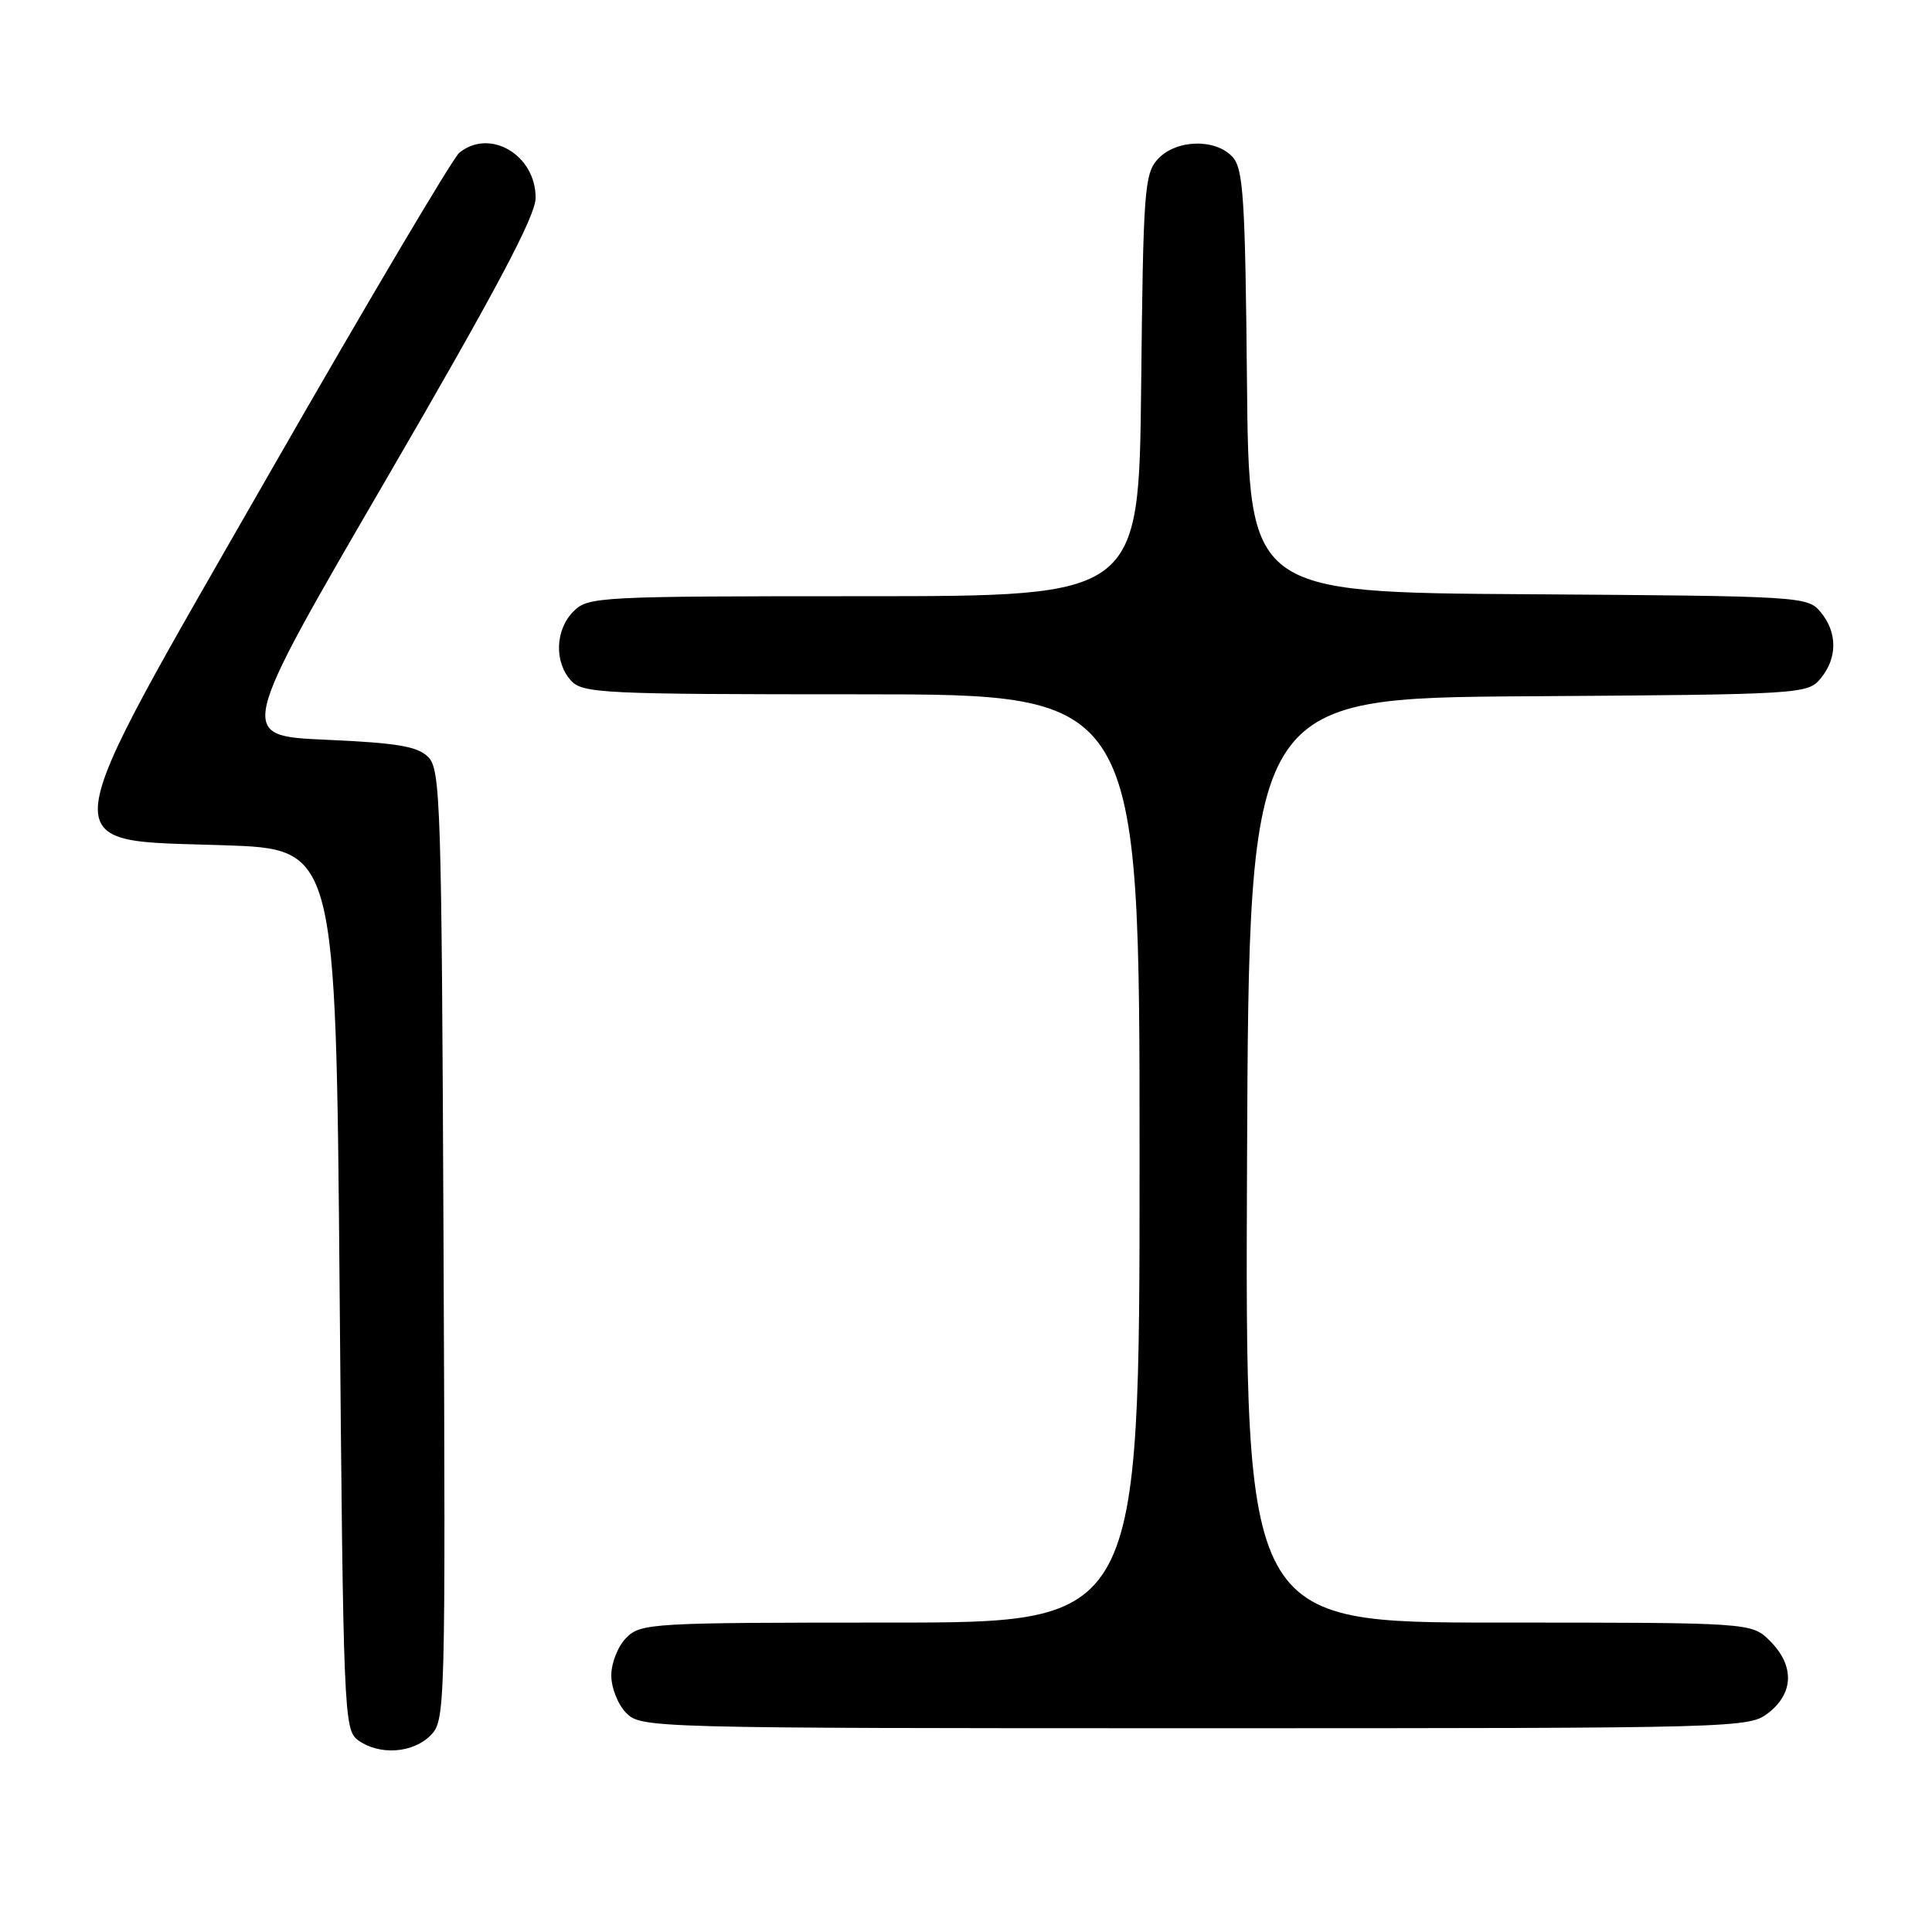 <?xml version="1.0" encoding="UTF-8" standalone="no"?>
<!DOCTYPE svg PUBLIC "-//W3C//DTD SVG 1.1//EN" "http://www.w3.org/Graphics/SVG/1.1/DTD/svg11.dtd" >
<svg xmlns="http://www.w3.org/2000/svg" xmlns:xlink="http://www.w3.org/1999/xlink" version="1.1" viewBox="0 0 256 256">
 <g >
 <path fill="currentColor"
d=" M 57.02 229.98 C 59.01 227.99 59.04 227.03 58.77 165.01 C 58.52 106.42 58.38 101.95 56.74 100.31 C 55.32 98.89 52.64 98.44 43.19 98.02 C 31.40 97.50 31.40 97.50 51.18 63.50 C 65.68 38.57 70.96 28.63 70.97 26.25 C 71.02 20.55 64.91 16.93 60.85 20.25 C 60.01 20.94 48.64 40.13 35.59 62.91 C 6.31 114.02 6.64 111.22 29.71 112.00 C 44.50 112.50 44.50 112.50 45.00 170.83 C 45.48 227.11 45.57 229.21 47.44 230.58 C 50.22 232.61 54.67 232.33 57.02 229.98 Z  M 234.37 226.93 C 237.70 224.30 237.77 220.68 234.55 217.45 C 232.09 215.00 232.09 215.00 198.54 215.00 C 164.98 215.00 164.98 215.00 165.24 153.75 C 165.50 92.50 165.50 92.50 202.50 92.26 C 238.81 92.02 239.53 91.97 241.25 89.89 C 243.48 87.20 243.48 83.80 241.25 81.11 C 239.53 79.03 238.81 78.98 202.50 78.74 C 165.50 78.50 165.50 78.50 165.23 50.56 C 165.00 26.32 164.75 22.38 163.33 20.81 C 161.07 18.31 155.79 18.47 153.40 21.10 C 151.64 23.05 151.48 25.31 151.21 51.10 C 150.91 79.00 150.91 79.00 114.46 79.00 C 79.33 79.00 77.93 79.07 76.00 81.00 C 73.57 83.43 73.41 87.69 75.65 90.17 C 77.20 91.88 79.73 92.00 114.15 92.00 C 151.00 92.00 151.00 92.00 151.00 153.50 C 151.00 215.00 151.00 215.00 118.00 215.00 C 86.33 215.00 84.92 215.08 83.00 217.00 C 81.89 218.11 81.00 220.33 81.00 222.00 C 81.00 223.67 81.89 225.89 83.00 227.00 C 84.96 228.96 86.33 229.00 158.37 229.00 C 231.07 229.00 231.75 228.98 234.37 226.93 Z "/>
</g>
</svg>